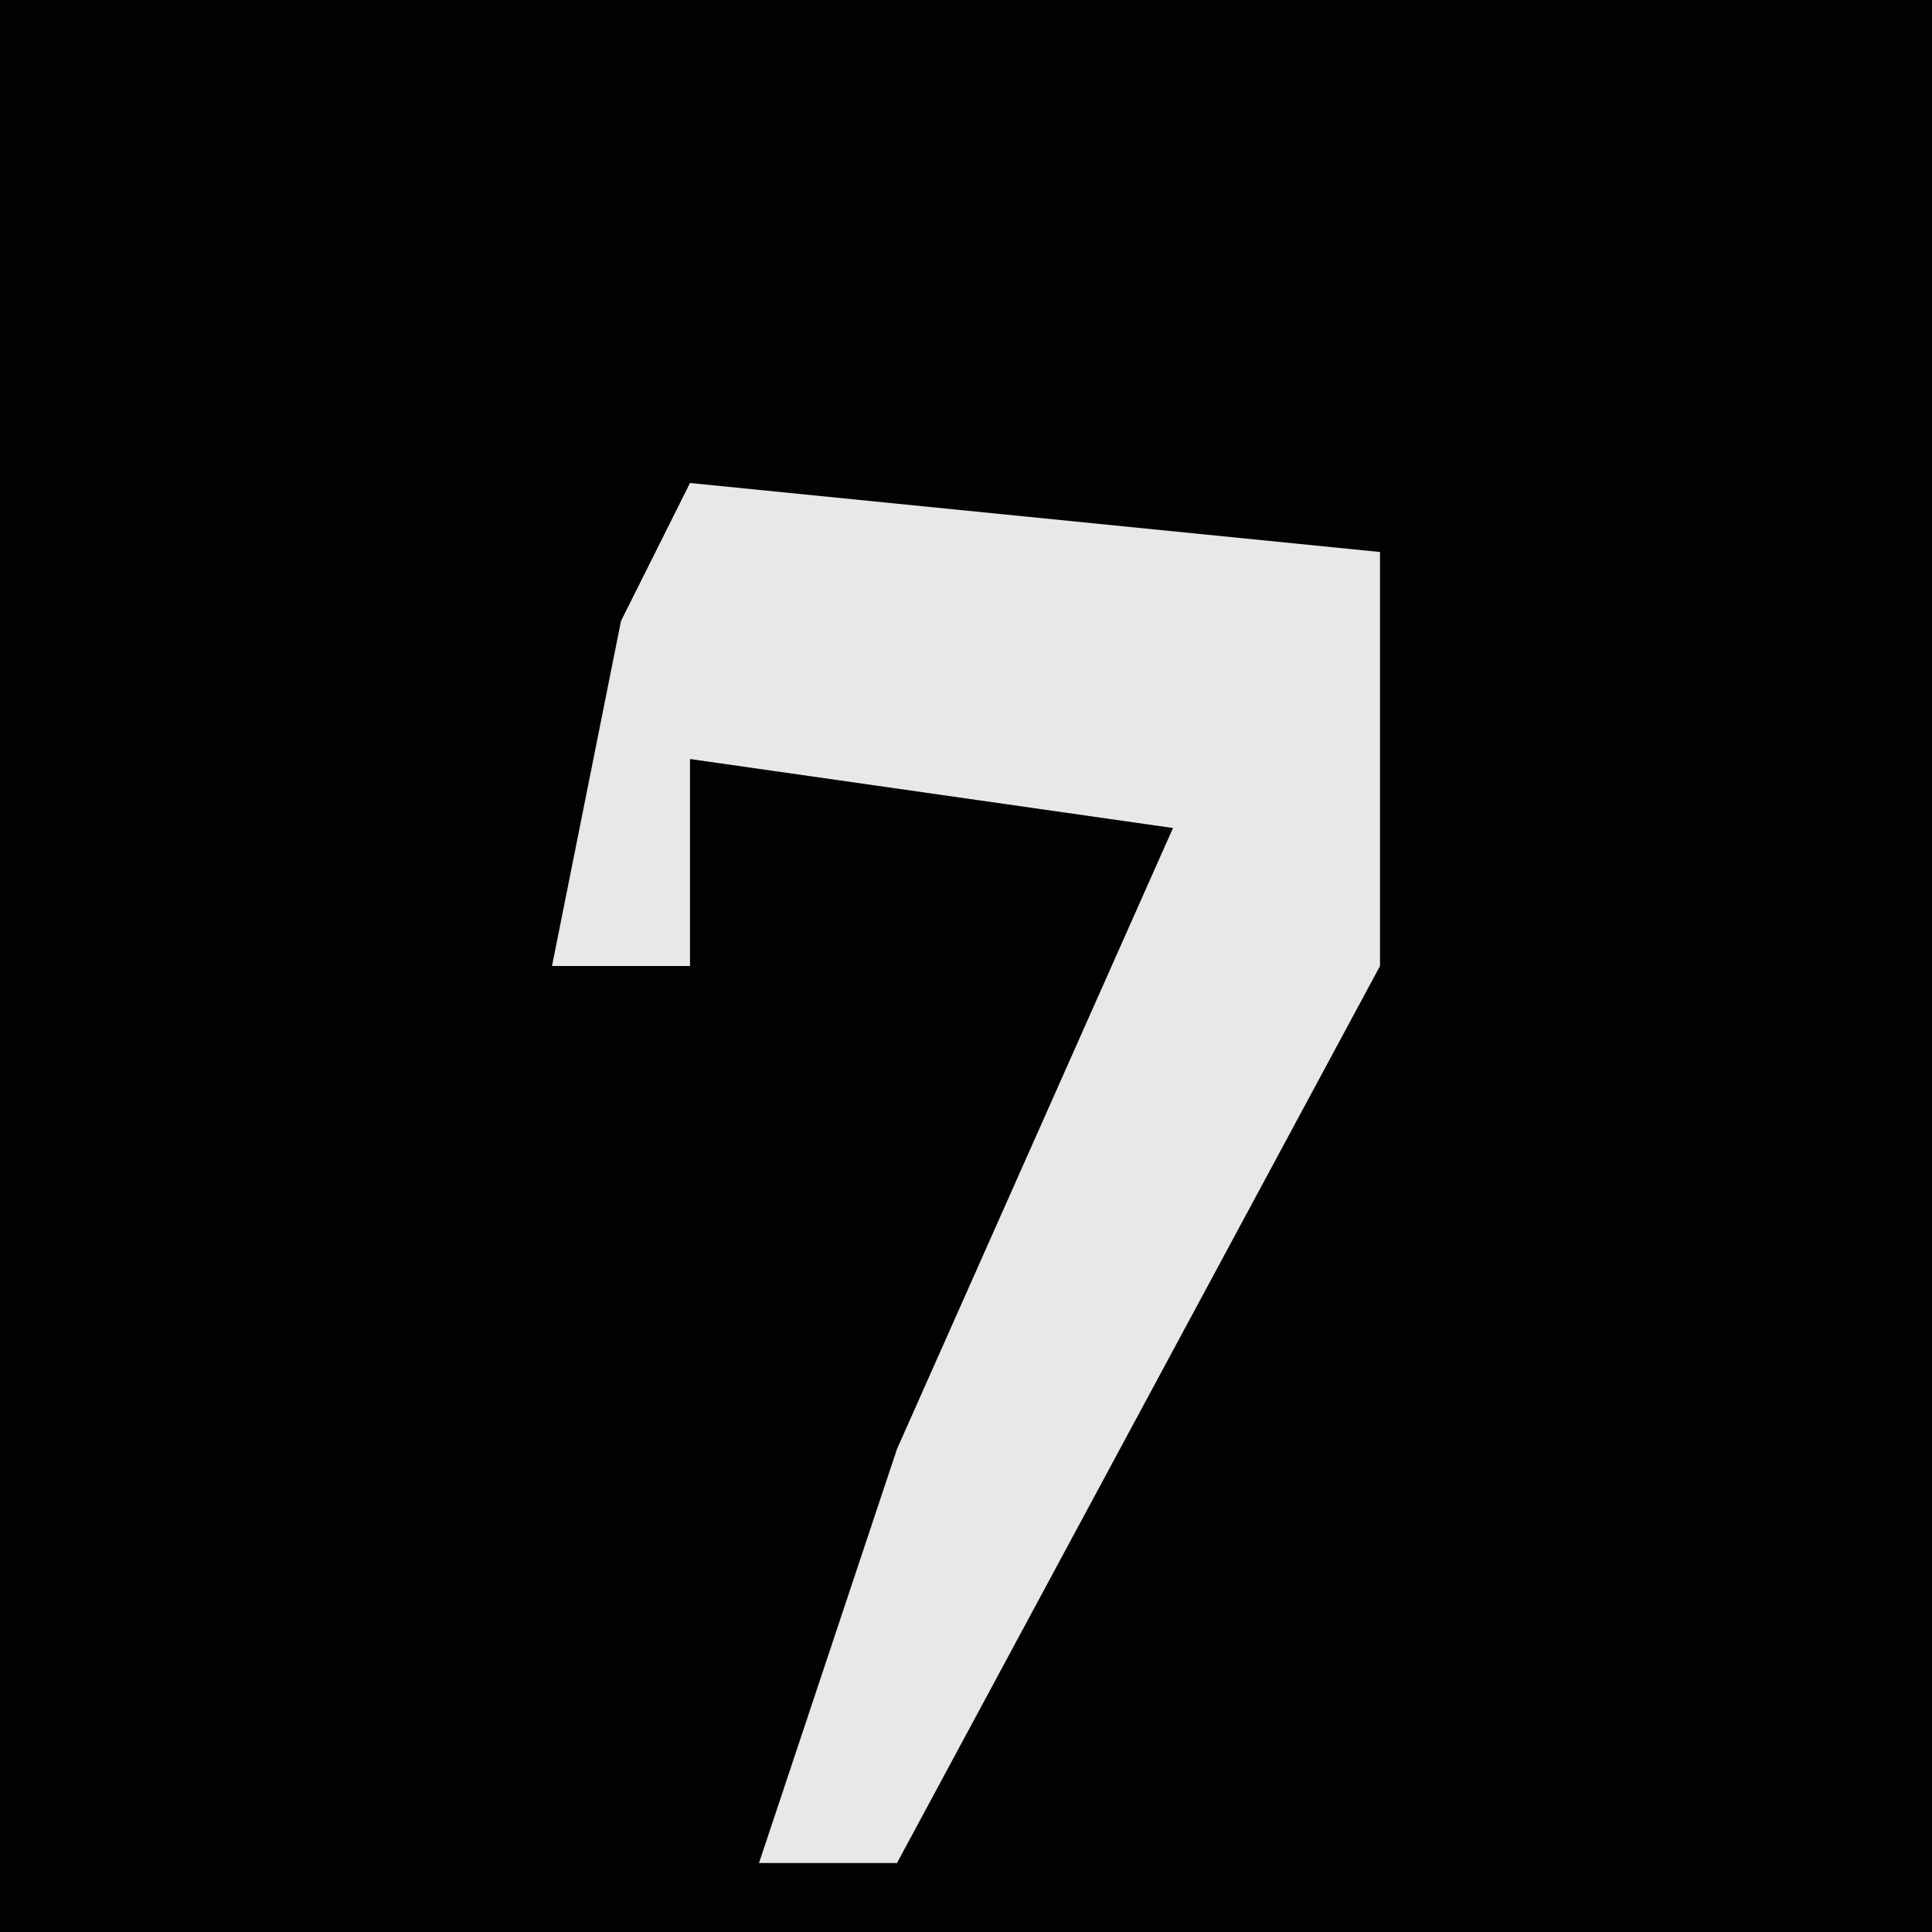 <?xml version="1.0" encoding="UTF-8"?>
<svg version="1.1" xmlns="http://www.w3.org/2000/svg" width="28" height="28">
<path d="M0,0 L28,0 L28,28 L0,28 Z " fill="#020202" transform="translate(0,0)"/>
<path d="M0,0 L10,1 L10,7 L3,20 L1,20 L3,14 L7,5 L0,4 L0,7 L-2,7 L-1,2 Z " fill="#E8E8E8" transform="translate(10,7)"/>
</svg>
